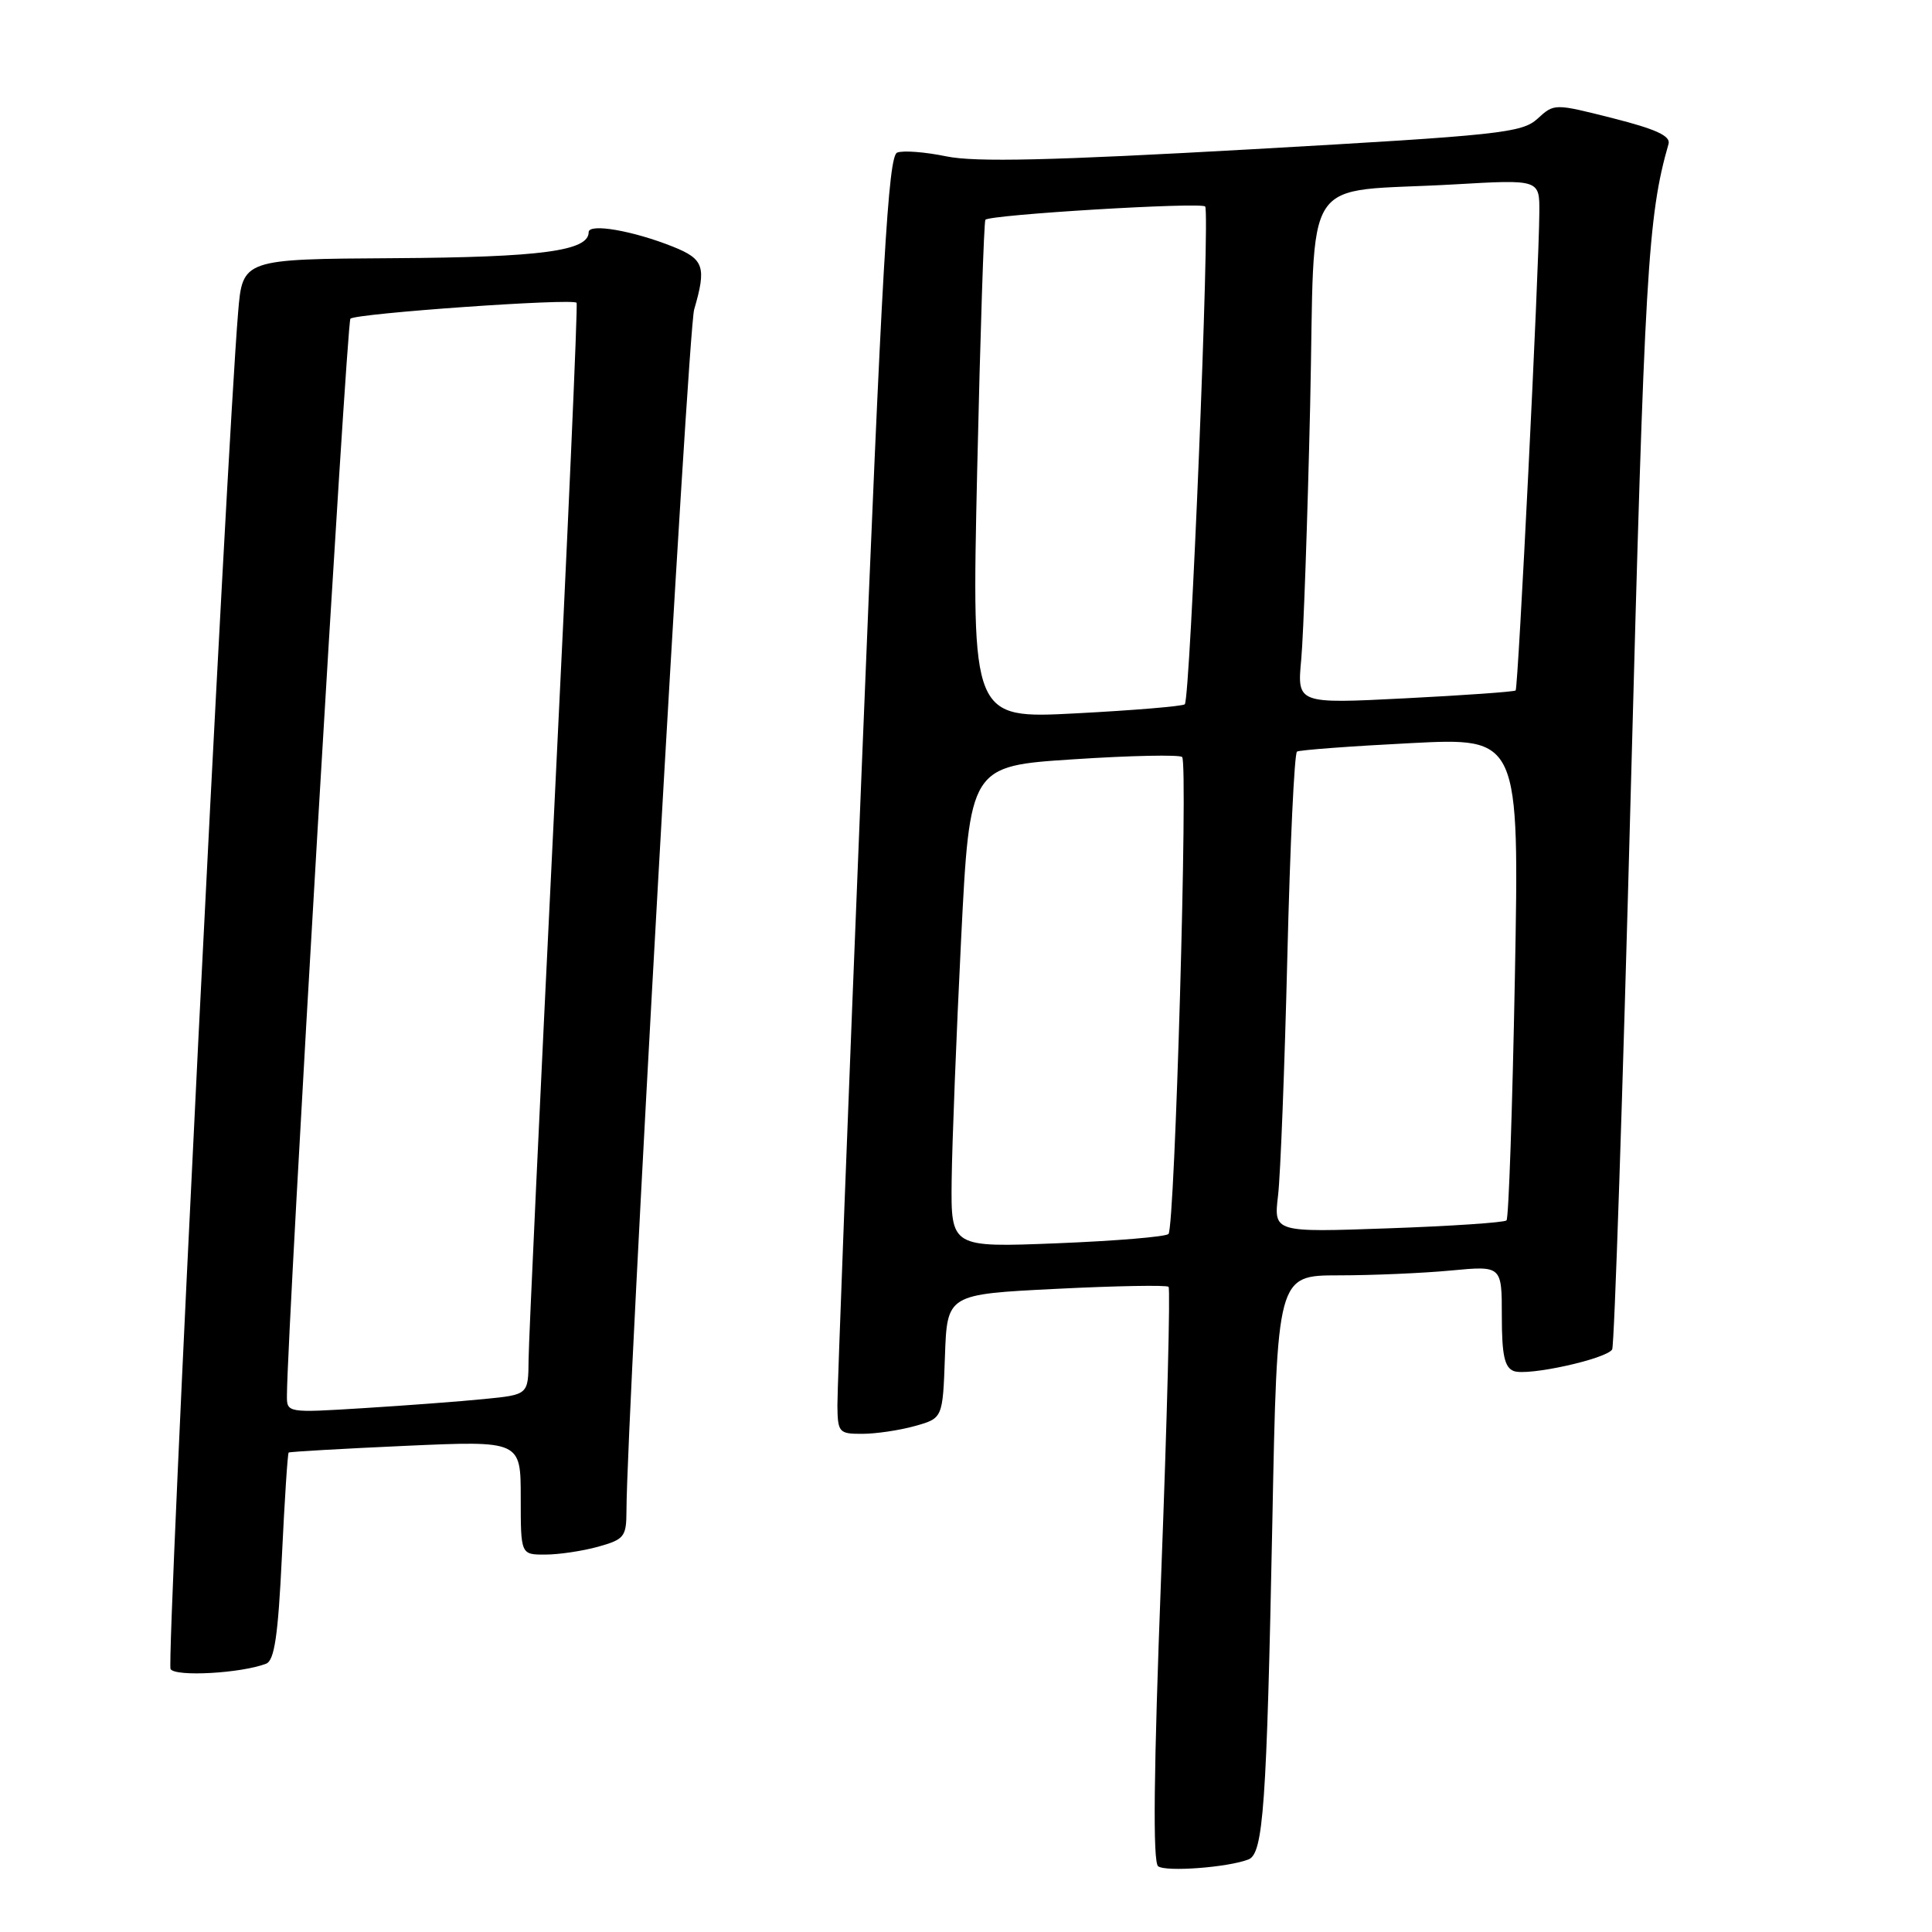 <?xml version="1.0" encoding="UTF-8" standalone="no"?>
<!DOCTYPE svg PUBLIC "-//W3C//DTD SVG 1.1//EN" "http://www.w3.org/Graphics/SVG/1.1/DTD/svg11.dtd" >
<svg xmlns="http://www.w3.org/2000/svg" xmlns:xlink="http://www.w3.org/1999/xlink" version="1.1" viewBox="0 0 256 256">
 <g >
 <path fill="currentColor"
d=" M 165.42 246.39 C 167.40 245.63 167.84 239.36 168.59 201.75 C 169.23 169.00 169.23 169.00 177.37 168.99 C 181.84 168.99 188.54 168.70 192.25 168.35 C 199.00 167.71 199.00 167.71 199.00 174.39 C 199.00 179.56 199.36 181.20 200.58 181.67 C 202.41 182.37 212.83 180.08 213.62 178.81 C 213.91 178.34 215.02 145.01 216.09 104.73 C 217.92 35.88 218.34 28.67 221.09 19.07 C 221.39 18.02 219.42 17.11 213.73 15.67 C 205.95 13.70 205.95 13.70 203.73 15.73 C 201.67 17.61 198.77 17.92 166.00 19.77 C 139.36 21.27 129.23 21.51 125.40 20.72 C 122.60 20.14 119.67 19.91 118.88 20.22 C 117.70 20.67 116.89 34.71 114.19 101.63 C 112.39 146.11 110.94 184.19 110.96 186.25 C 111.00 189.81 111.17 190.00 114.25 189.99 C 116.04 189.99 119.17 189.53 121.21 188.96 C 124.92 187.93 124.92 187.93 125.21 179.71 C 125.50 171.50 125.50 171.50 139.94 170.78 C 147.89 170.38 154.59 170.26 154.84 170.51 C 155.09 170.76 154.65 187.96 153.86 208.73 C 152.87 234.82 152.74 246.74 153.46 247.29 C 154.48 248.06 162.67 247.45 165.42 246.39 Z  M 35.26 220.45 C 36.36 220.03 36.85 216.74 37.35 206.28 C 37.71 198.79 38.11 192.58 38.25 192.47 C 38.39 192.36 45.36 191.96 53.75 191.58 C 69.00 190.90 69.00 190.90 69.00 198.45 C 69.00 206.00 69.00 206.00 72.25 205.99 C 74.04 205.99 77.19 205.52 79.25 204.95 C 82.72 203.98 83.00 203.63 83.01 200.20 C 83.04 187.68 91.14 43.87 91.98 41.01 C 93.63 35.36 93.28 34.33 89.18 32.69 C 83.85 30.56 78.00 29.55 78.00 30.77 C 78.00 33.25 71.69 34.09 52.26 34.21 C 32.14 34.33 32.14 34.33 31.55 41.41 C 29.98 60.37 22.02 220.22 22.60 221.16 C 23.25 222.21 31.97 221.72 35.26 220.45 Z  M 126.10 156.40 C 126.16 151.50 126.72 137.15 127.35 124.50 C 128.50 101.50 128.50 101.50 142.27 100.61 C 149.85 100.11 156.31 99.98 156.64 100.31 C 157.45 101.12 155.68 162.66 154.83 163.51 C 154.45 163.88 147.82 164.43 140.08 164.74 C 126.00 165.30 126.00 165.30 126.10 156.40 Z  M 169.35 158.40 C 169.67 155.70 170.22 141.46 170.58 126.74 C 170.94 112.02 171.51 99.80 171.86 99.59 C 172.21 99.38 178.98 98.87 186.91 98.47 C 201.32 97.73 201.32 97.73 200.73 129.46 C 200.40 146.92 199.91 161.43 199.62 161.71 C 199.34 161.99 192.28 162.47 183.94 162.76 C 168.77 163.30 168.77 163.30 169.35 158.40 Z  M 129.48 62.38 C 129.89 44.29 130.38 29.33 130.57 29.12 C 131.20 28.44 159.09 26.76 159.69 27.36 C 160.36 28.03 157.72 92.62 156.99 93.32 C 156.72 93.58 150.26 94.12 142.62 94.52 C 128.75 95.25 128.75 95.25 129.48 62.38 Z  M 172.42 87.38 C 172.72 84.15 173.25 69.04 173.60 53.82 C 174.32 22.03 171.97 25.63 192.75 24.43 C 204.00 23.78 204.00 23.78 203.97 28.14 C 203.93 35.71 201.17 91.16 200.83 91.49 C 200.65 91.66 194.06 92.13 186.19 92.53 C 171.87 93.26 171.87 93.26 172.42 87.38 Z  M 38.02 184.86 C 38.09 175.57 45.93 42.74 46.43 42.23 C 47.14 41.53 75.87 39.50 76.40 40.12 C 76.58 40.33 75.23 70.88 73.40 108.00 C 71.58 145.12 70.06 177.59 70.04 180.15 C 70.00 184.80 70.00 184.80 64.25 185.37 C 61.09 185.69 53.89 186.23 48.25 186.58 C 38.00 187.22 38.00 187.22 38.02 184.86 Z "/>
</g>
</svg>